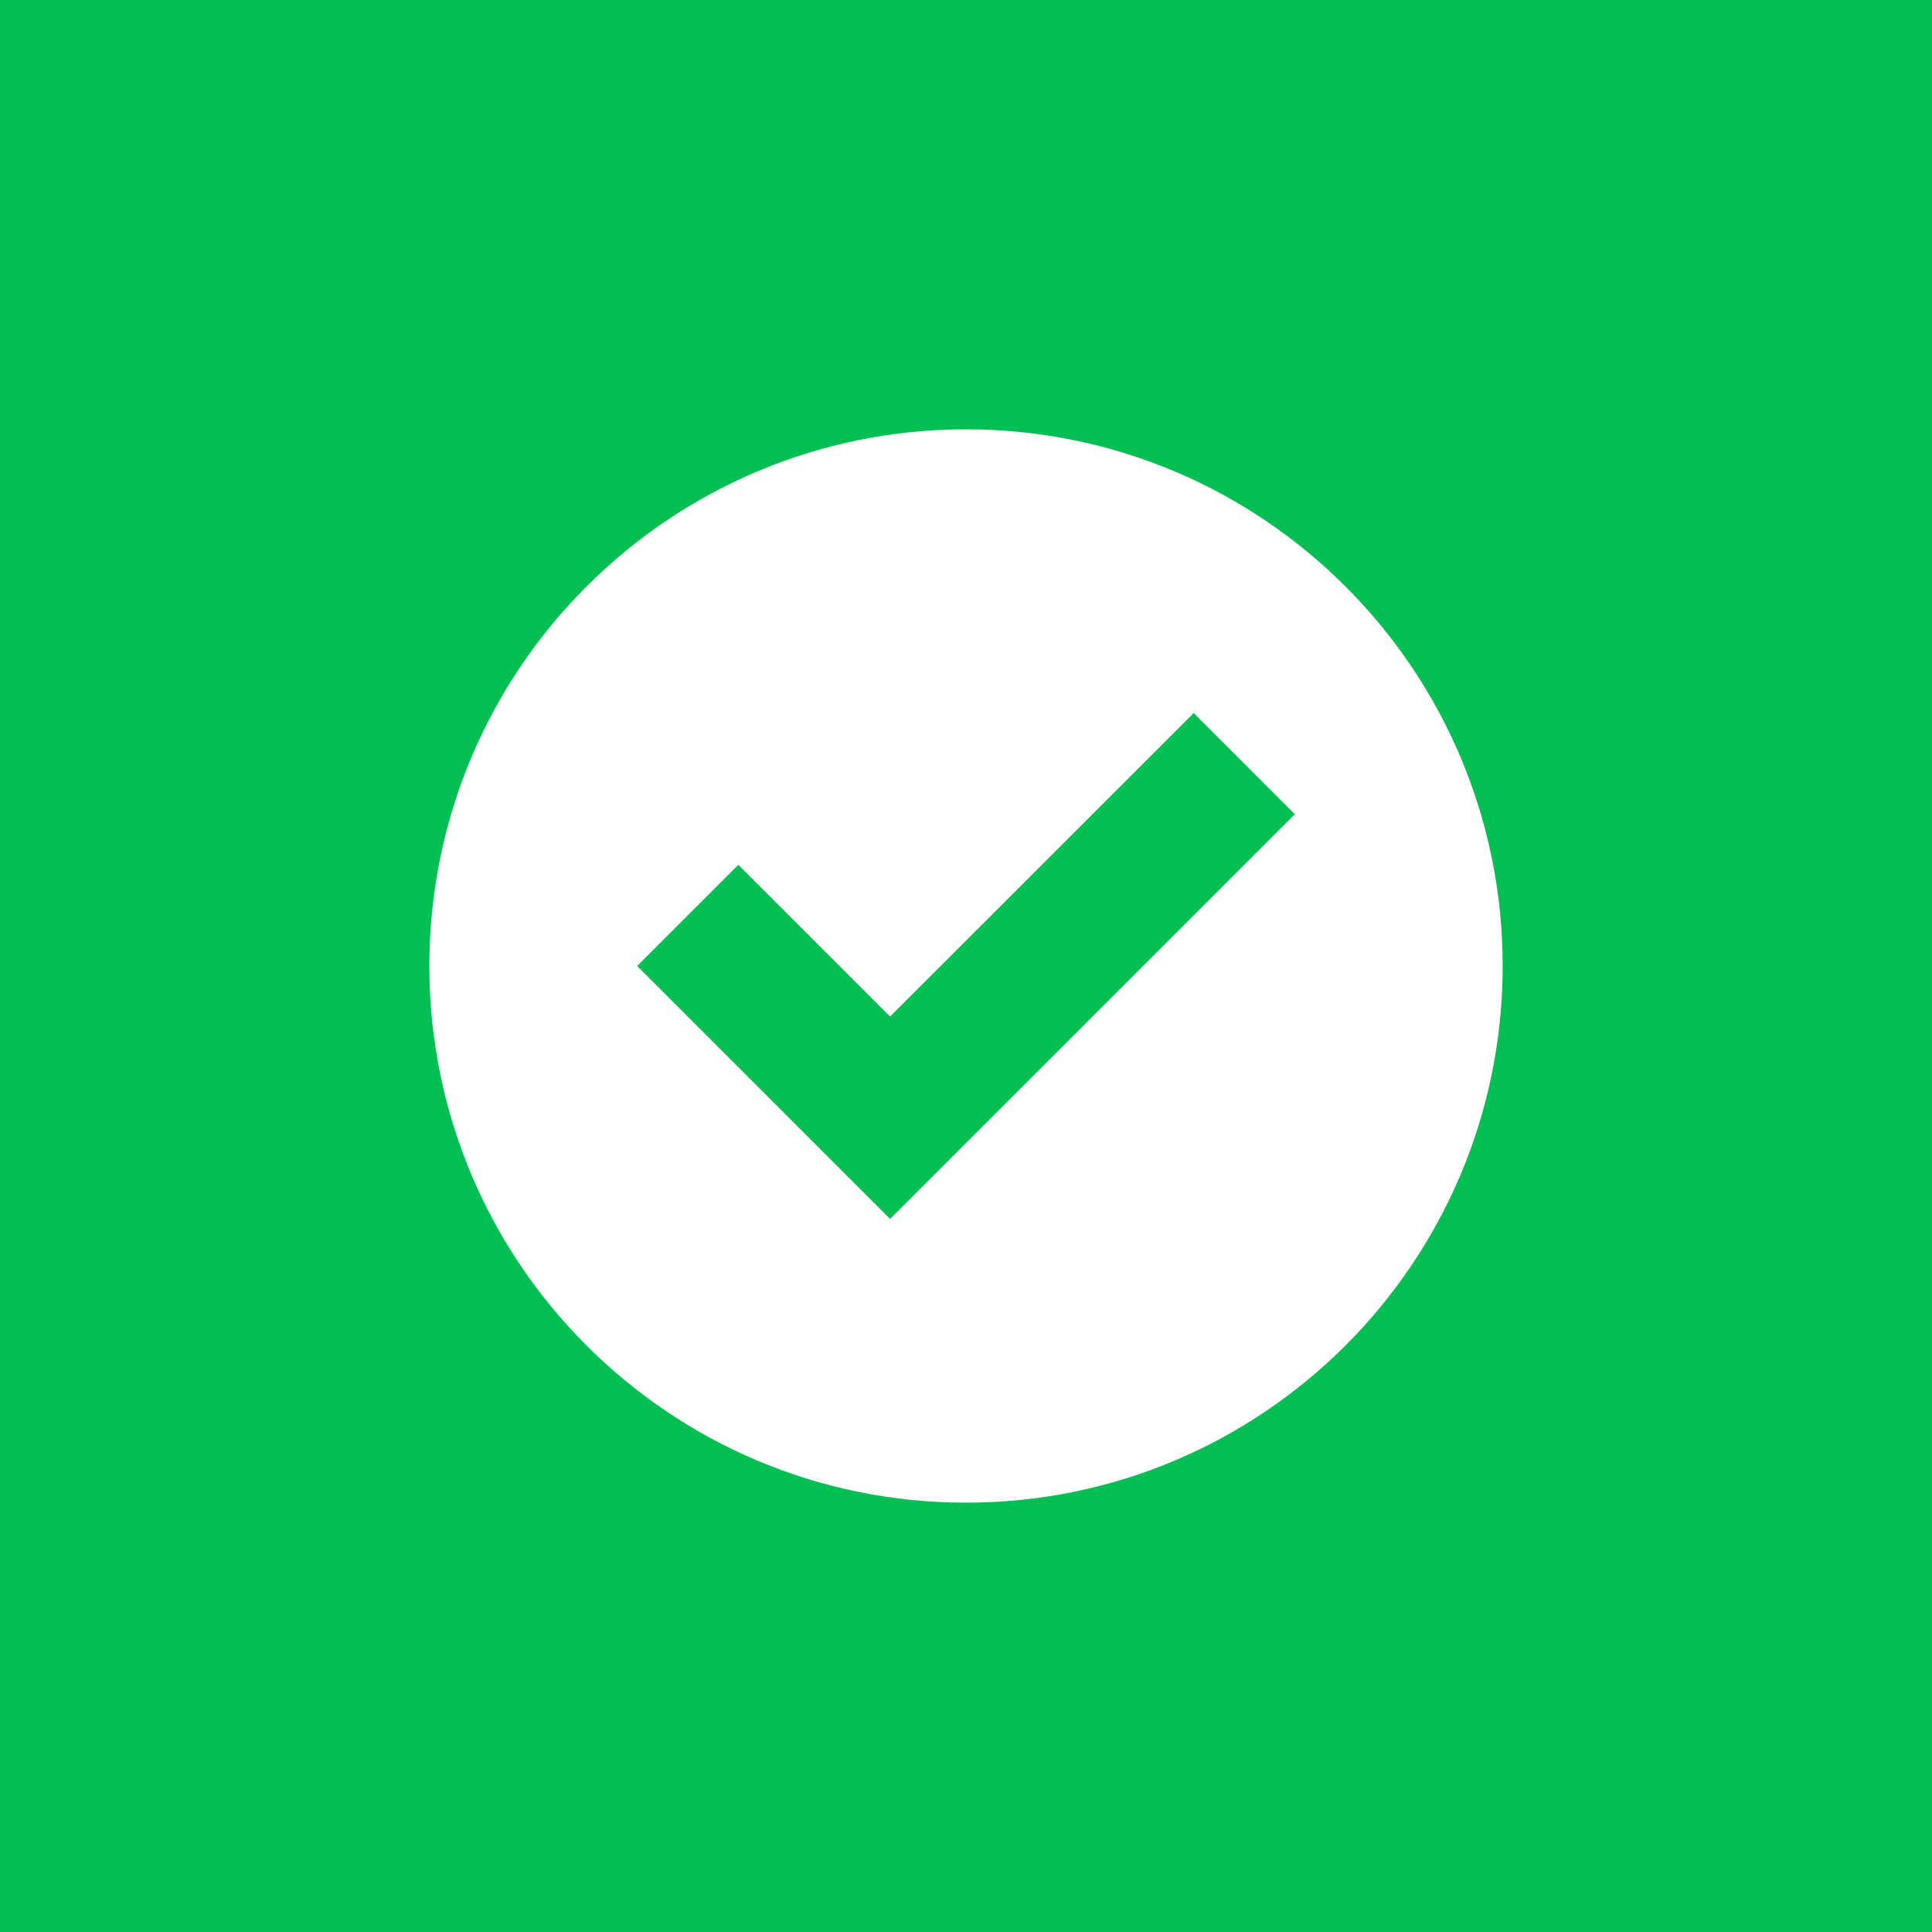 <svg width="40" height="40" viewBox="0 0 40 40" fill="none" xmlns="http://www.w3.org/2000/svg">
<rect width="40" height="40" fill="#03BF53"/>
<path d="M20 8.889C13.862 8.889 8.889 13.862 8.889 20C8.889 26.137 13.862 31.111 20 31.111C26.137 31.111 31.111 26.137 31.111 20C31.111 13.862 26.137 8.889 20 8.889ZM18.428 25.237L13.191 20L15.286 17.905L18.428 21.047L24.714 14.763L26.808 16.858L18.428 25.237Z" fill="white"/>
</svg>

